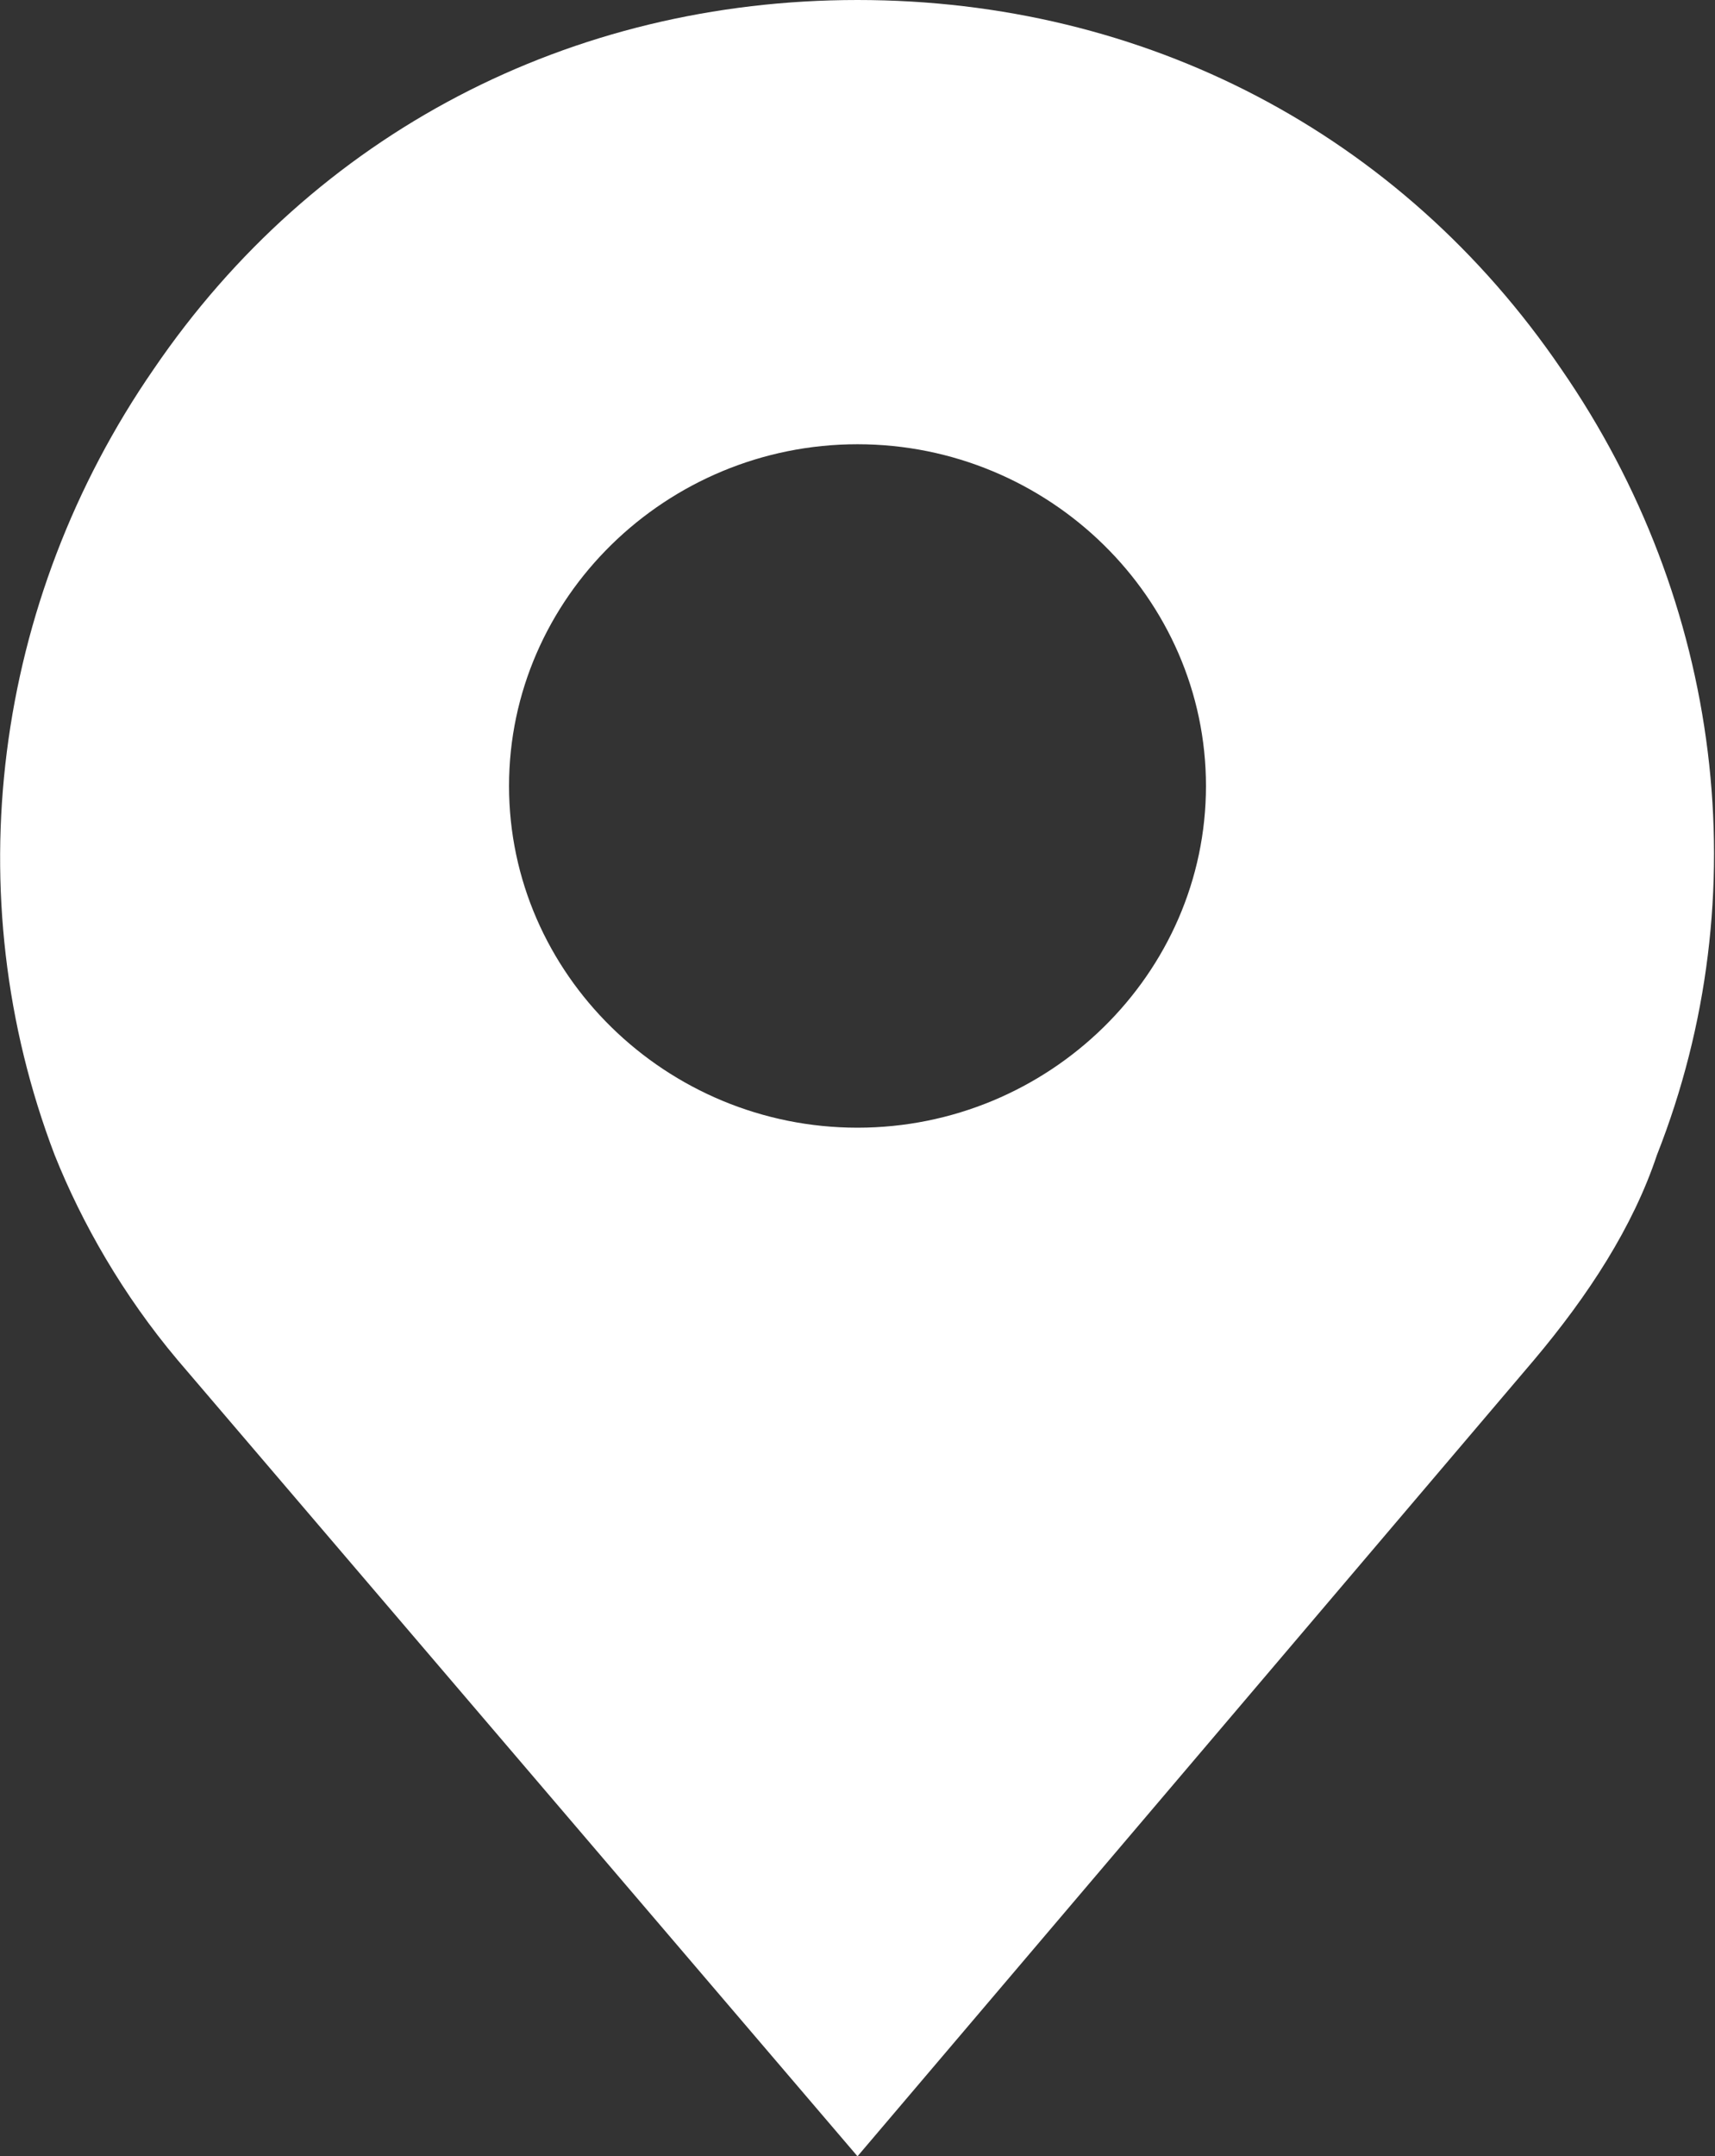 <svg xmlns="http://www.w3.org/2000/svg" xmlns:xlink="http://www.w3.org/1999/xlink" id="Layer_1" x="0" y="0" version="1.1" viewBox="0 0 50.2 63.1" xml:space="preserve" style="enable-background:new 0 0 50.2 63.1"><rect x="0" y="0" width="50.2" height="63.1" fill="#333333" stroke="none"/><style type="text/css">.st0{fill:#fff}</style><path d="M45.7,10.8C41,3.9,33.5,0,25.1,0S9.2,3.9,4.5,10.8c-4.7,6.8-5.8,15.4-2.9,23c0.8,2,2,4.1,3.6,6l19.9,23.3	l19.8-23.3c1.6-1.9,2.9-3.9,3.6-6C51.5,26.2,50.4,17.6,45.7,10.8z M25.1,33c-5.6,0-10.2-4.5-10.2-10s4.6-10,10.2-10	s10.2,4.5,10.2,10S30.7,33,25.1,33z" class="st0"/></svg>